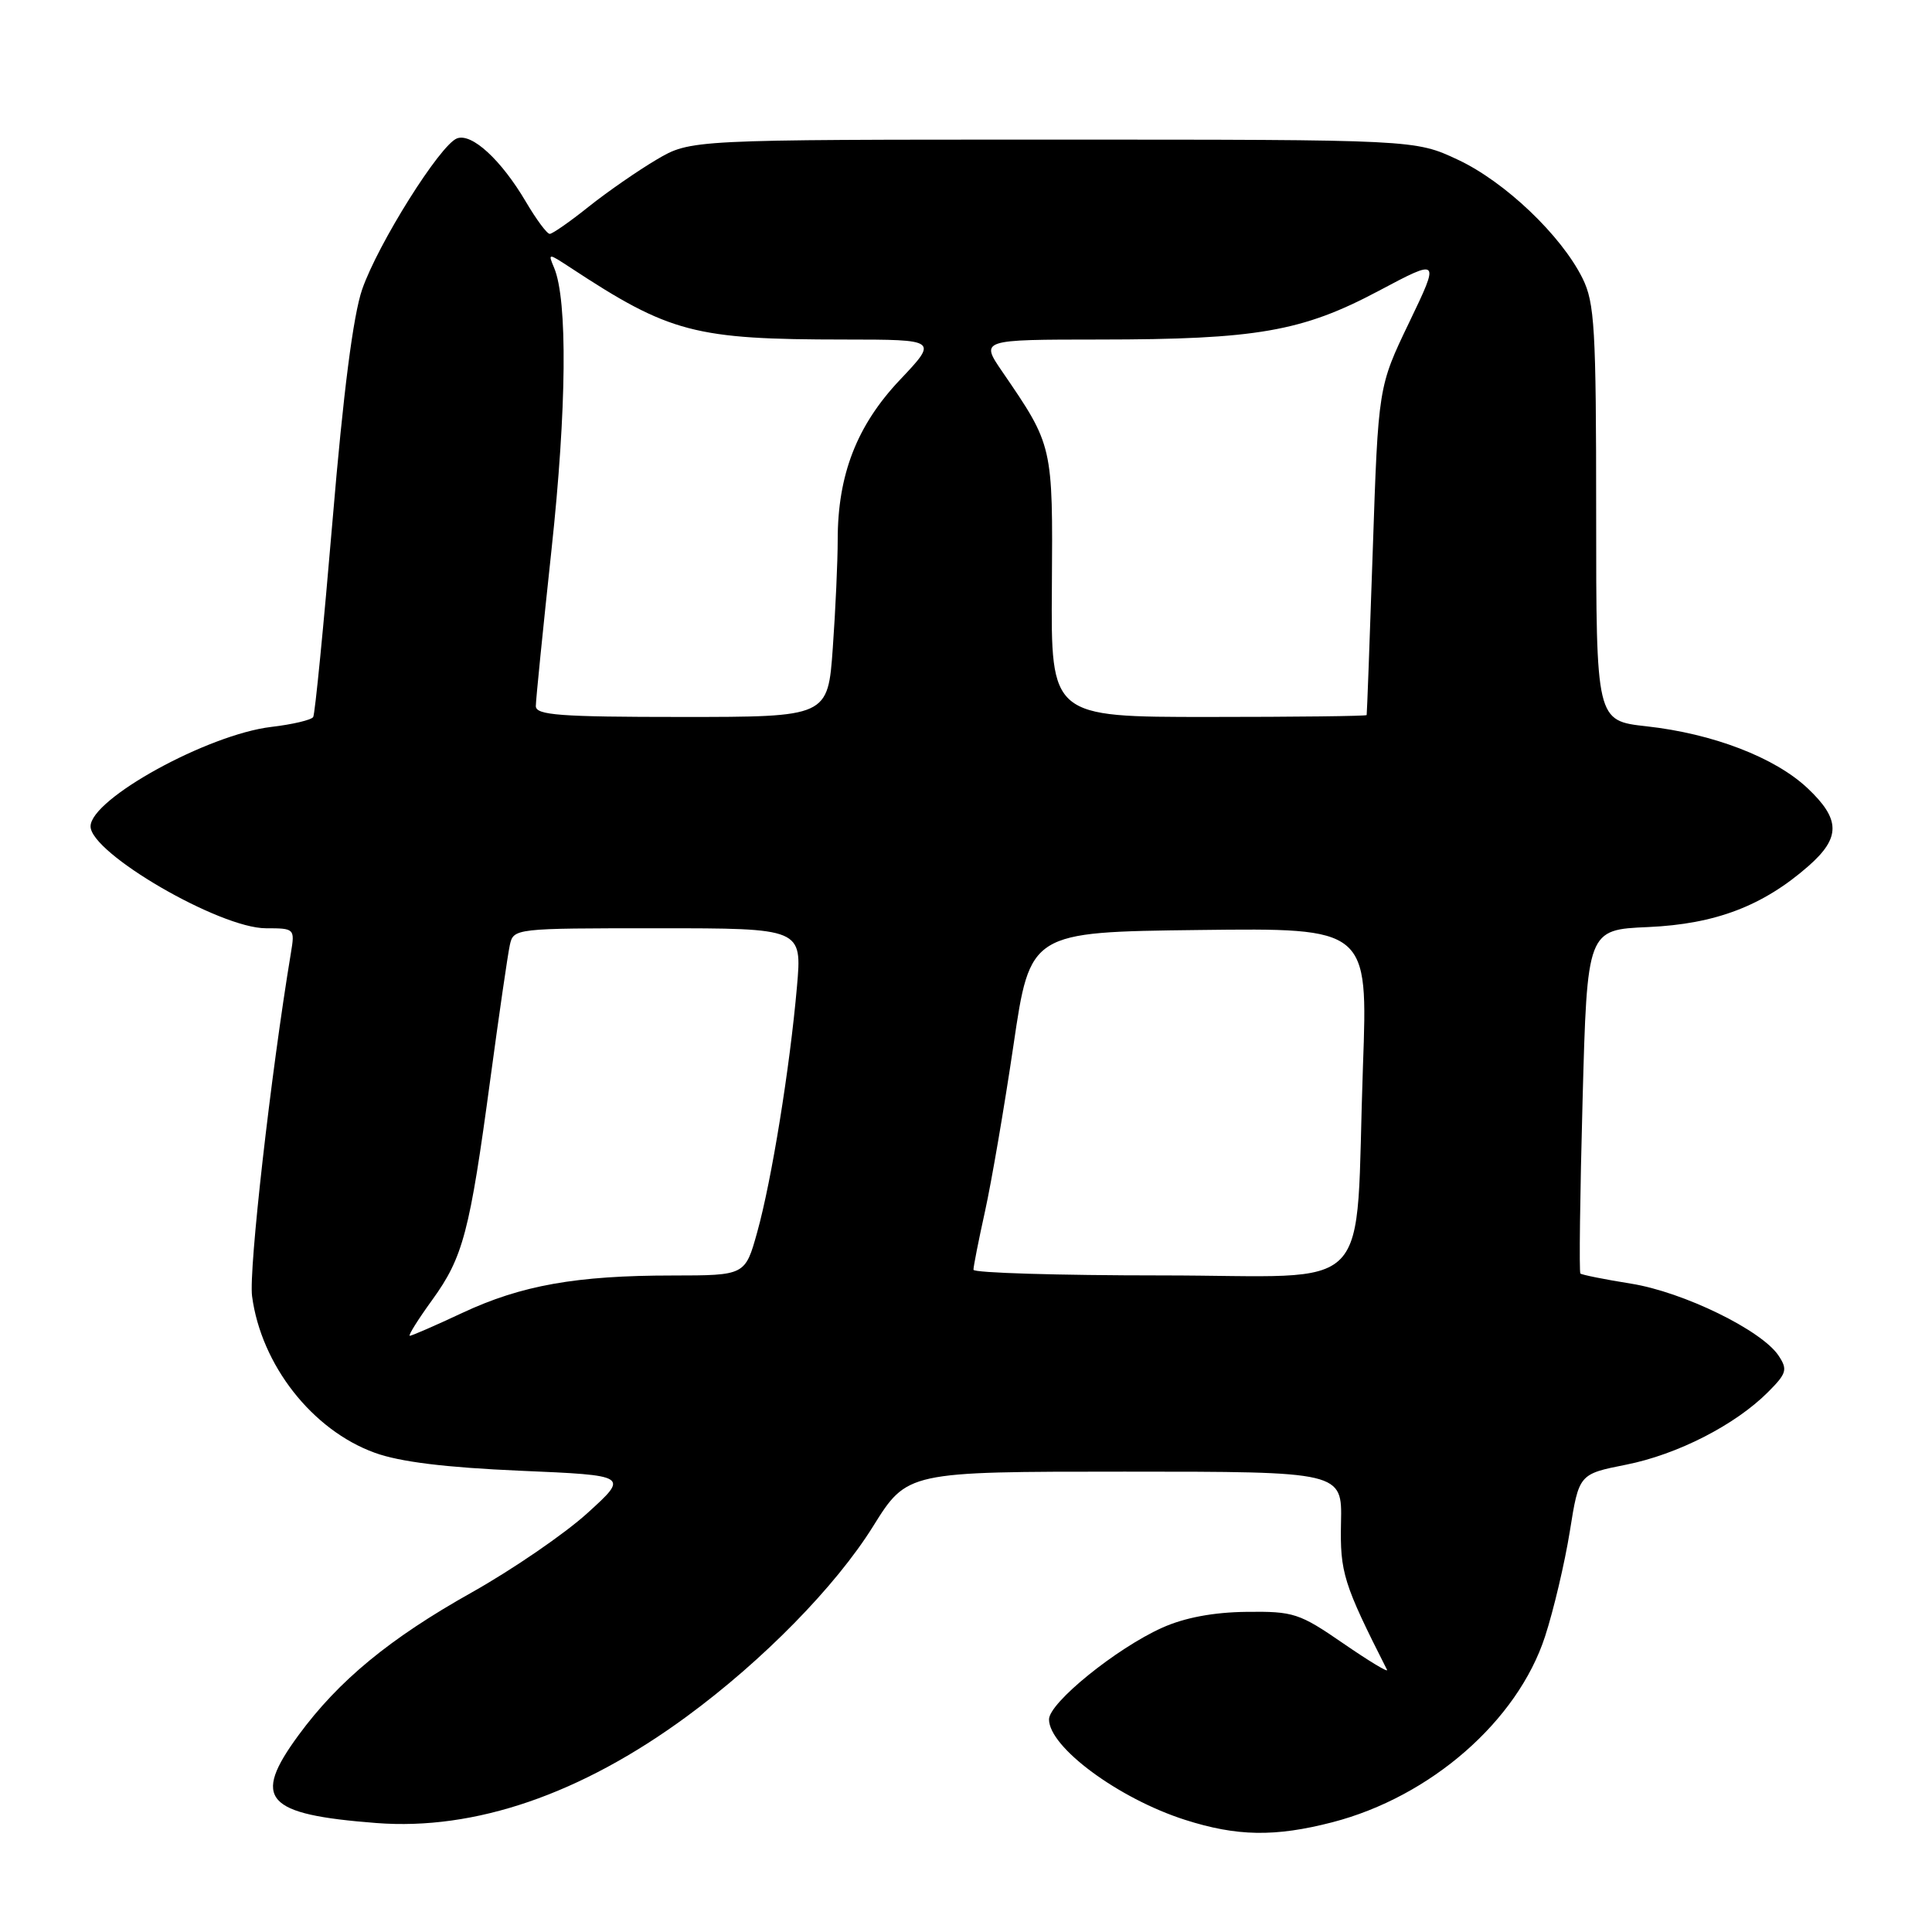 <?xml version="1.0" encoding="UTF-8" standalone="no"?>
<!DOCTYPE svg PUBLIC "-//W3C//DTD SVG 1.1//EN" "http://www.w3.org/Graphics/SVG/1.1/DTD/svg11.dtd" >
<svg xmlns="http://www.w3.org/2000/svg" xmlns:xlink="http://www.w3.org/1999/xlink" version="1.1" viewBox="0 0 256 256">
 <g >
 <path fill="currentColor"
d=" M 176.54 241.46 C 189.56 238.09 201.07 228.04 204.72 216.86 C 205.86 213.36 207.34 207.09 208.01 202.91 C 209.22 195.32 209.22 195.32 215.46 194.08 C 222.27 192.73 229.93 188.81 234.27 184.46 C 236.75 181.98 236.89 181.47 235.67 179.63 C 233.44 176.27 223.06 171.20 216.12 170.09 C 212.61 169.53 209.59 168.92 209.41 168.75 C 209.23 168.57 209.36 158.25 209.70 145.81 C 210.31 123.19 210.31 123.19 218.40 122.84 C 227.31 122.44 233.60 120.05 239.65 114.74 C 243.91 110.99 243.88 108.56 239.51 104.44 C 235.19 100.37 226.97 97.21 218.18 96.24 C 211.50 95.50 211.50 95.50 211.50 68.00 C 211.50 43.48 211.30 40.11 209.69 36.87 C 206.86 31.17 199.40 24.08 193.19 21.17 C 187.50 18.50 187.50 18.50 139.50 18.50 C 91.50 18.50 91.50 18.50 87.00 21.15 C 84.53 22.61 80.47 25.42 78.00 27.39 C 75.53 29.37 73.21 30.98 72.85 30.99 C 72.48 31.00 71.07 29.09 69.69 26.75 C 66.41 21.18 62.51 17.59 60.55 18.34 C 58.31 19.20 50.09 32.29 47.99 38.34 C 46.80 41.78 45.49 51.97 44.07 68.90 C 42.89 82.87 41.74 94.62 41.50 95.01 C 41.26 95.40 38.76 95.99 35.95 96.32 C 27.53 97.32 12.00 105.86 12.00 109.50 C 12.00 113.06 29.11 123.00 35.24 123.00 C 39.03 123.00 39.08 123.05 38.55 126.25 C 35.88 142.34 32.94 168.31 33.40 171.75 C 34.61 180.86 41.37 189.50 49.66 192.50 C 52.98 193.71 59.02 194.45 68.92 194.88 C 83.34 195.50 83.34 195.50 77.83 200.50 C 74.80 203.25 67.91 207.97 62.52 211.00 C 51.63 217.11 44.88 222.67 39.55 229.93 C 33.33 238.41 35.12 240.42 49.86 241.56 C 62.93 242.57 76.96 237.75 91.00 227.44 C 101.13 220.00 110.73 210.20 115.68 202.26 C 120.21 195.00 120.21 195.00 149.02 195.00 C 177.84 195.00 177.84 195.00 177.69 201.75 C 177.55 208.37 178.00 209.83 183.79 221.26 C 184.00 221.68 181.39 220.10 177.99 217.76 C 172.18 213.76 171.41 213.50 165.16 213.58 C 160.78 213.63 156.96 214.35 154.00 215.68 C 147.92 218.41 139.00 225.63 139.00 227.83 C 139.00 231.51 148.22 238.32 157.00 241.13 C 163.89 243.34 168.95 243.42 176.54 241.46 Z  M 57.27 172.25 C 61.37 166.58 62.24 163.26 64.97 143.00 C 66.12 134.47 67.28 126.49 67.55 125.25 C 68.04 123.01 68.14 123.00 87.16 123.00 C 106.28 123.00 106.28 123.00 105.60 130.75 C 104.66 141.48 102.25 156.39 100.34 163.25 C 98.74 169.00 98.74 169.00 89.12 169.01 C 76.35 169.01 69.07 170.31 61.25 173.97 C 57.69 175.64 54.56 177.00 54.30 177.00 C 54.04 177.00 55.38 174.86 57.27 172.25 Z  M 128.99 168.25 C 128.98 167.84 129.67 164.35 130.52 160.50 C 131.37 156.65 133.07 146.75 134.29 138.50 C 136.50 123.50 136.50 123.50 158.88 123.23 C 181.26 122.96 181.26 122.96 180.60 141.23 C 179.49 172.37 182.73 169.00 153.91 169.00 C 140.21 169.00 128.99 168.66 128.99 168.25 Z  M 71.00 93.56 C 71.00 92.76 71.94 83.43 73.08 72.81 C 75.09 54.17 75.22 39.79 73.43 35.50 C 72.60 33.52 72.61 33.52 75.55 35.44 C 88.76 44.13 92.03 44.98 111.90 44.99 C 124.29 45.00 124.29 45.00 119.23 50.35 C 113.54 56.37 111.00 62.90 111.00 71.53 C 111.00 74.37 110.71 80.81 110.35 85.85 C 109.70 95.00 109.70 95.00 90.35 95.00 C 74.16 95.00 71.00 94.76 71.00 93.56 Z  M 139.38 77.75 C 139.51 58.97 139.54 59.08 132.81 49.25 C 129.90 45.00 129.90 45.00 145.70 44.99 C 166.50 44.98 172.53 43.93 182.65 38.56 C 190.80 34.23 190.80 34.23 186.72 42.73 C 182.63 51.24 182.63 51.24 181.90 72.87 C 181.50 84.77 181.13 94.61 181.09 94.75 C 181.04 94.89 171.61 95.00 160.13 95.00 C 139.25 95.00 139.25 95.00 139.38 77.75 Z "/>
</g>
</svg>